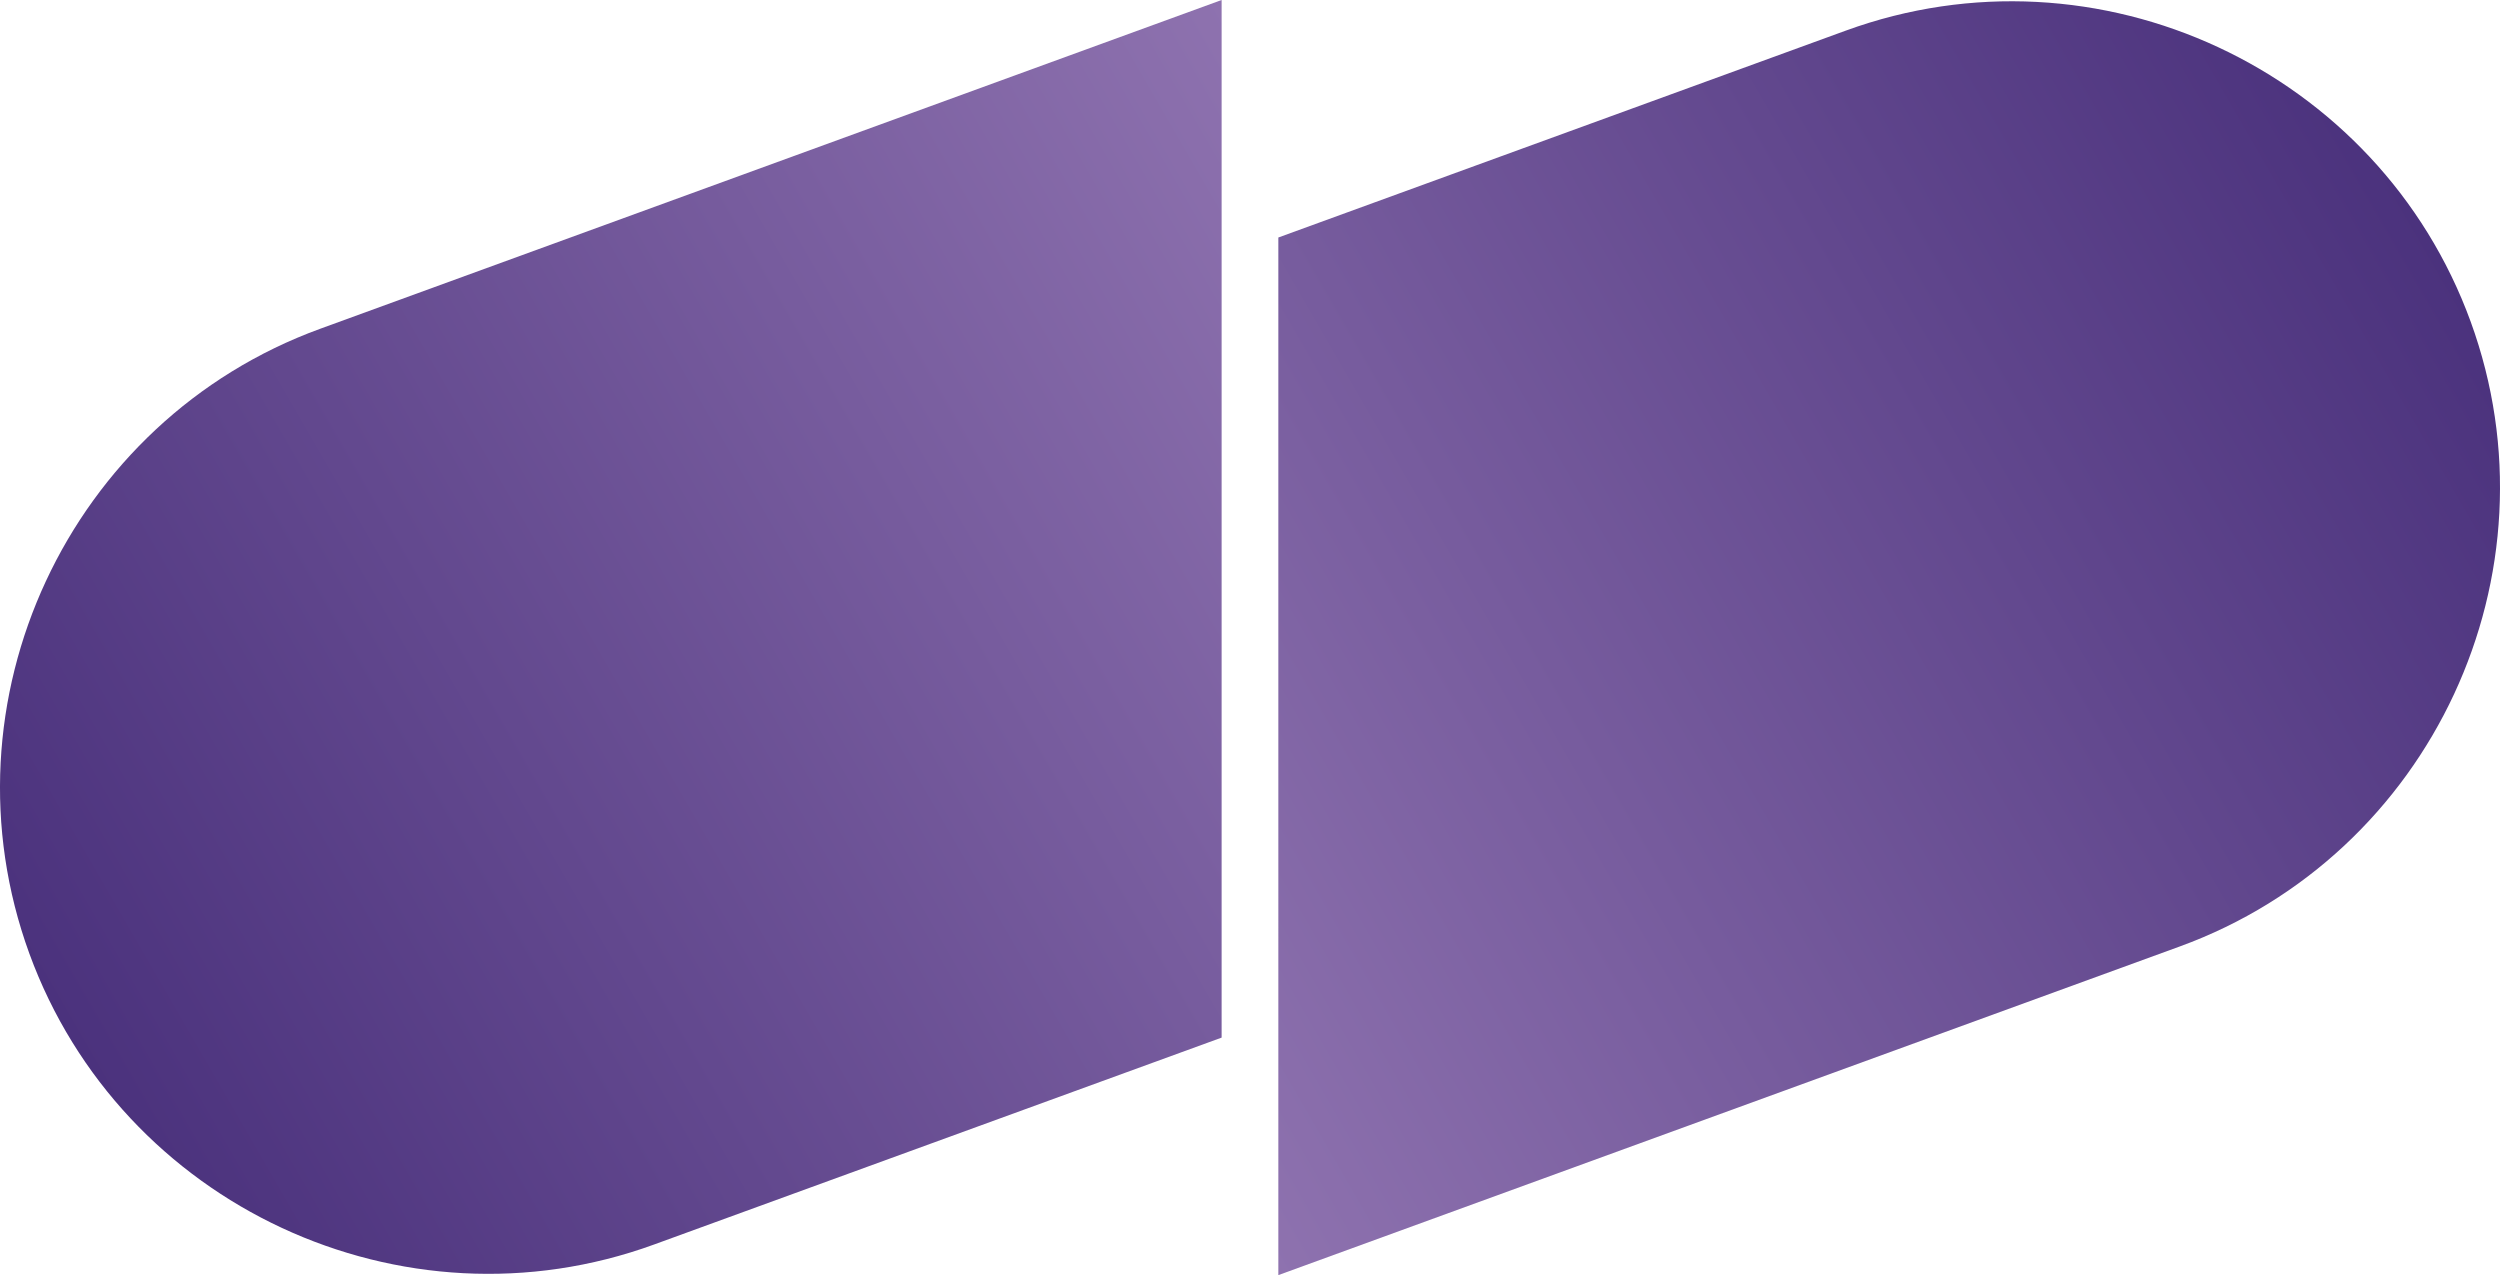 <svg xmlns="http://www.w3.org/2000/svg" xmlns:xlink="http://www.w3.org/1999/xlink" viewBox="0 0 705.25 359.71"><defs><style>.cls-1{fill:url(#Dégradé_sans_nom_5)}.cls-2{fill:url(#Dégradé_sans_nom_8)}</style><linearGradient id="Dégradé_sans_nom_5" x1="25.24" x2="395.76" y1="302.5" y2="88.58" gradientUnits="userSpaceOnUse"><stop offset="0" stop-color="#4b327d"/><stop offset="1" stop-color="#8e72af"/></linearGradient><linearGradient id="Dégradé_sans_nom_8" x1="309.48" x2="680.01" y1="271.13" y2="57.2" gradientUnits="userSpaceOnUse"><stop offset="0" stop-color="#8e72af"/><stop offset="1" stop-color="#4b327d"/></linearGradient></defs><g id="Calque_2" data-name="Calque 2"><g id="Calque_1-2" data-name="Calque 1"><path d="M344.62,292.71,184.56,351.06C113.51,377,34.18,340,8.28,269h0c-25.9-71.05,11-150.37,82.09-176.27L344.62,0" class="cls-1"/><path d="M360.62,67,520.69,8.64c71-25.9,150.38,11,176.28,82.09h0c25.9,71.05-11,150.38-82.09,176.28l-254.26,92.7" class="cls-2"/></g></g></svg>